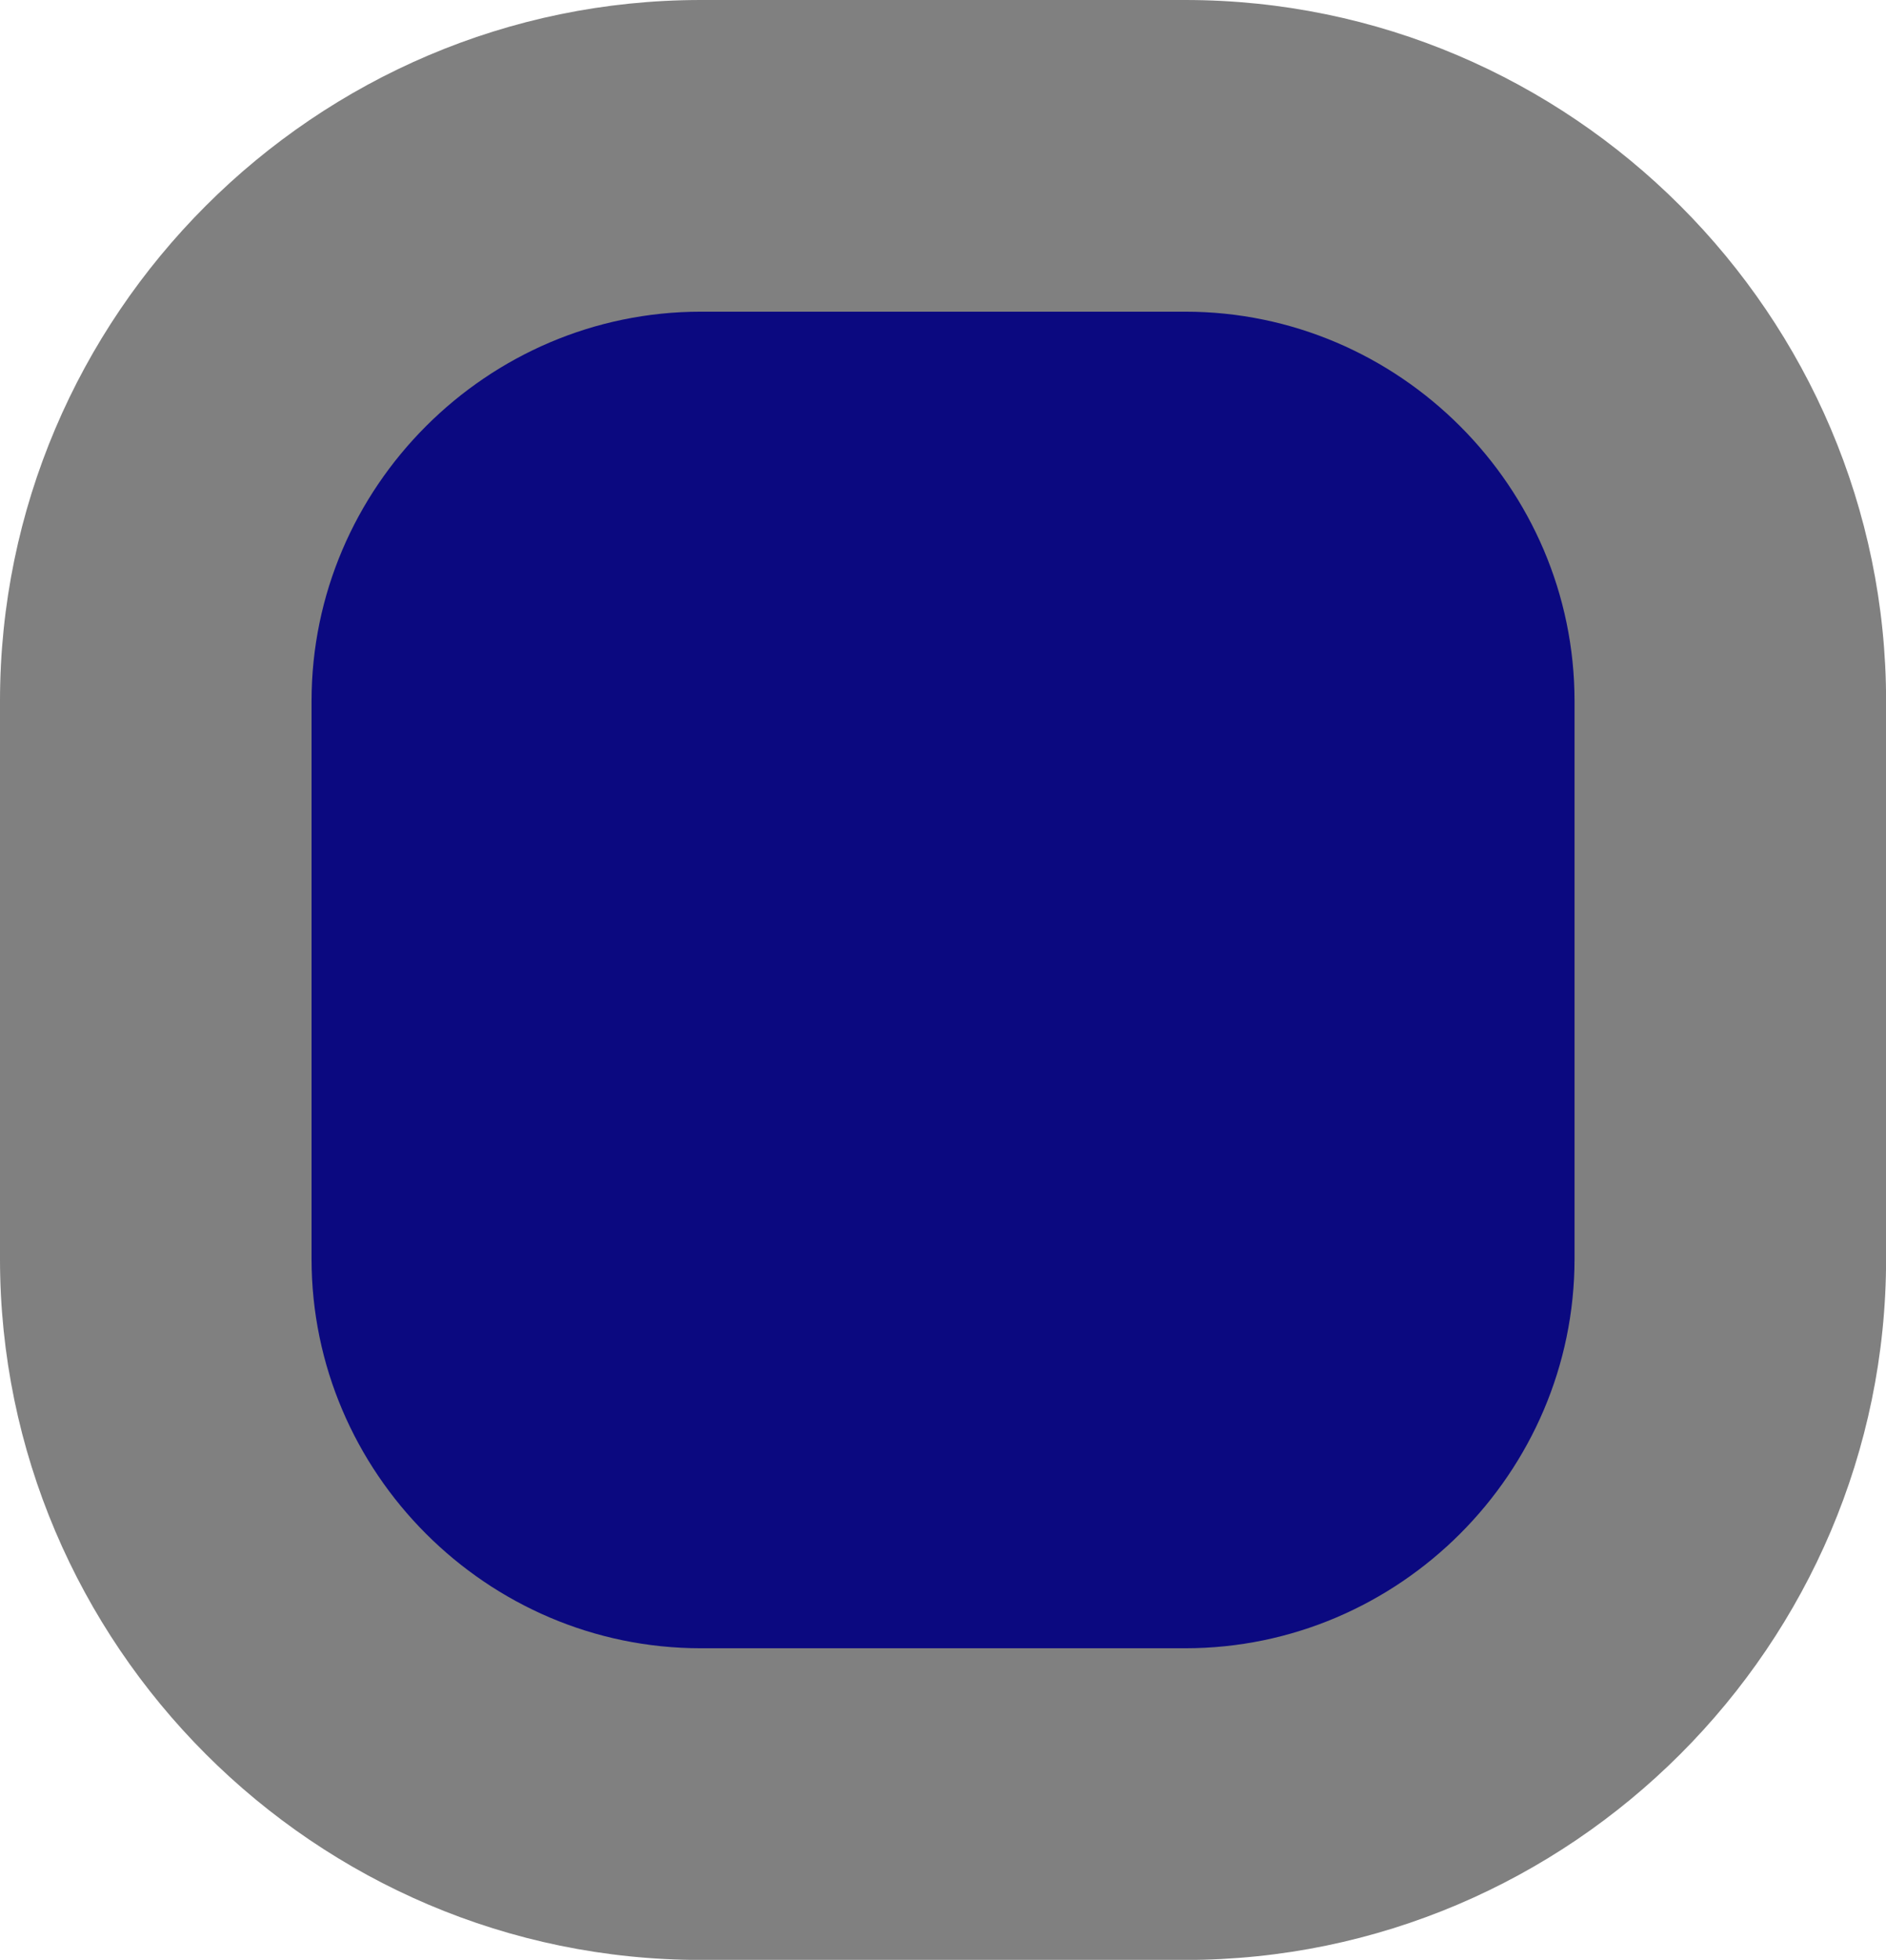 <?xml version="1.0" encoding="UTF-8"?>
<!DOCTYPE svg PUBLIC "-//W3C//DTD SVG 1.1//EN" "http://www.w3.org/Graphics/SVG/1.1/DTD/svg11.dtd">
<!-- Creator: CorelDRAW 2019 (64-Bit) -->
<svg xmlns="http://www.w3.org/2000/svg" xml:space="preserve" width="100%" height="100%" version="1.1" style="shape-rendering:geometricPrecision; text-rendering:geometricPrecision; image-rendering:optimizeQuality; fill-rule:evenodd; clip-rule:evenodd"
viewBox="0 0 21.357 22.184"
 xmlns:xlink="http://www.w3.org/1999/xlink"
 xmlns:xodm="http://www.corel.com/coreldraw/odm/2003">
 <defs>
  <style type="text/css">
   <![CDATA[
    .fil0 {fill:#0B0980}
    .fil1 {fill:gray;fill-rule:nonzero}
   ]]>
  </style>
 </defs>
 <g id="Ebene_x0020_1">
  <rect class="fil0" x="1.764" y="1.764" width="17.829" height="18.656" rx="3.95" ry="6.458"/>
  <path class="fil1" d="M7.936 0l5.486 0c2.184,0 4.168,0.892 5.606,2.33 1.437,1.437 2.33,3.422 2.33,5.606l0 6.313c0,2.184 -0.892,4.168 -2.33,5.606 -1.437,1.437 -3.422,2.33 -5.606,2.33l-5.486 0c-2.184,0 -4.168,-0.892 -5.606,-2.33 -1.437,-1.437 -2.33,-3.422 -2.33,-5.606l0 -6.313c0,-2.184 0.892,-4.168 2.33,-5.606 1.437,-1.437 3.422,-2.33 5.606,-2.33zm5.486 3.528l-5.486 0c-1.21,0 -2.312,0.496 -3.112,1.296 -0.8,0.8 -1.296,1.901 -1.296,3.112l0 6.313c0,1.21 0.496,2.312 1.296,3.112 0.8,0.8 1.901,1.296 3.112,1.296l5.486 0c1.21,0 2.312,-0.496 3.112,-1.296 0.8,-0.8 1.296,-1.901 1.296,-3.112l0 -6.313c0,-1.21 -0.496,-2.312 -1.296,-3.112 -0.8,-0.8 -1.901,-1.296 -3.112,-1.296z"/>
 </g>
</svg>
